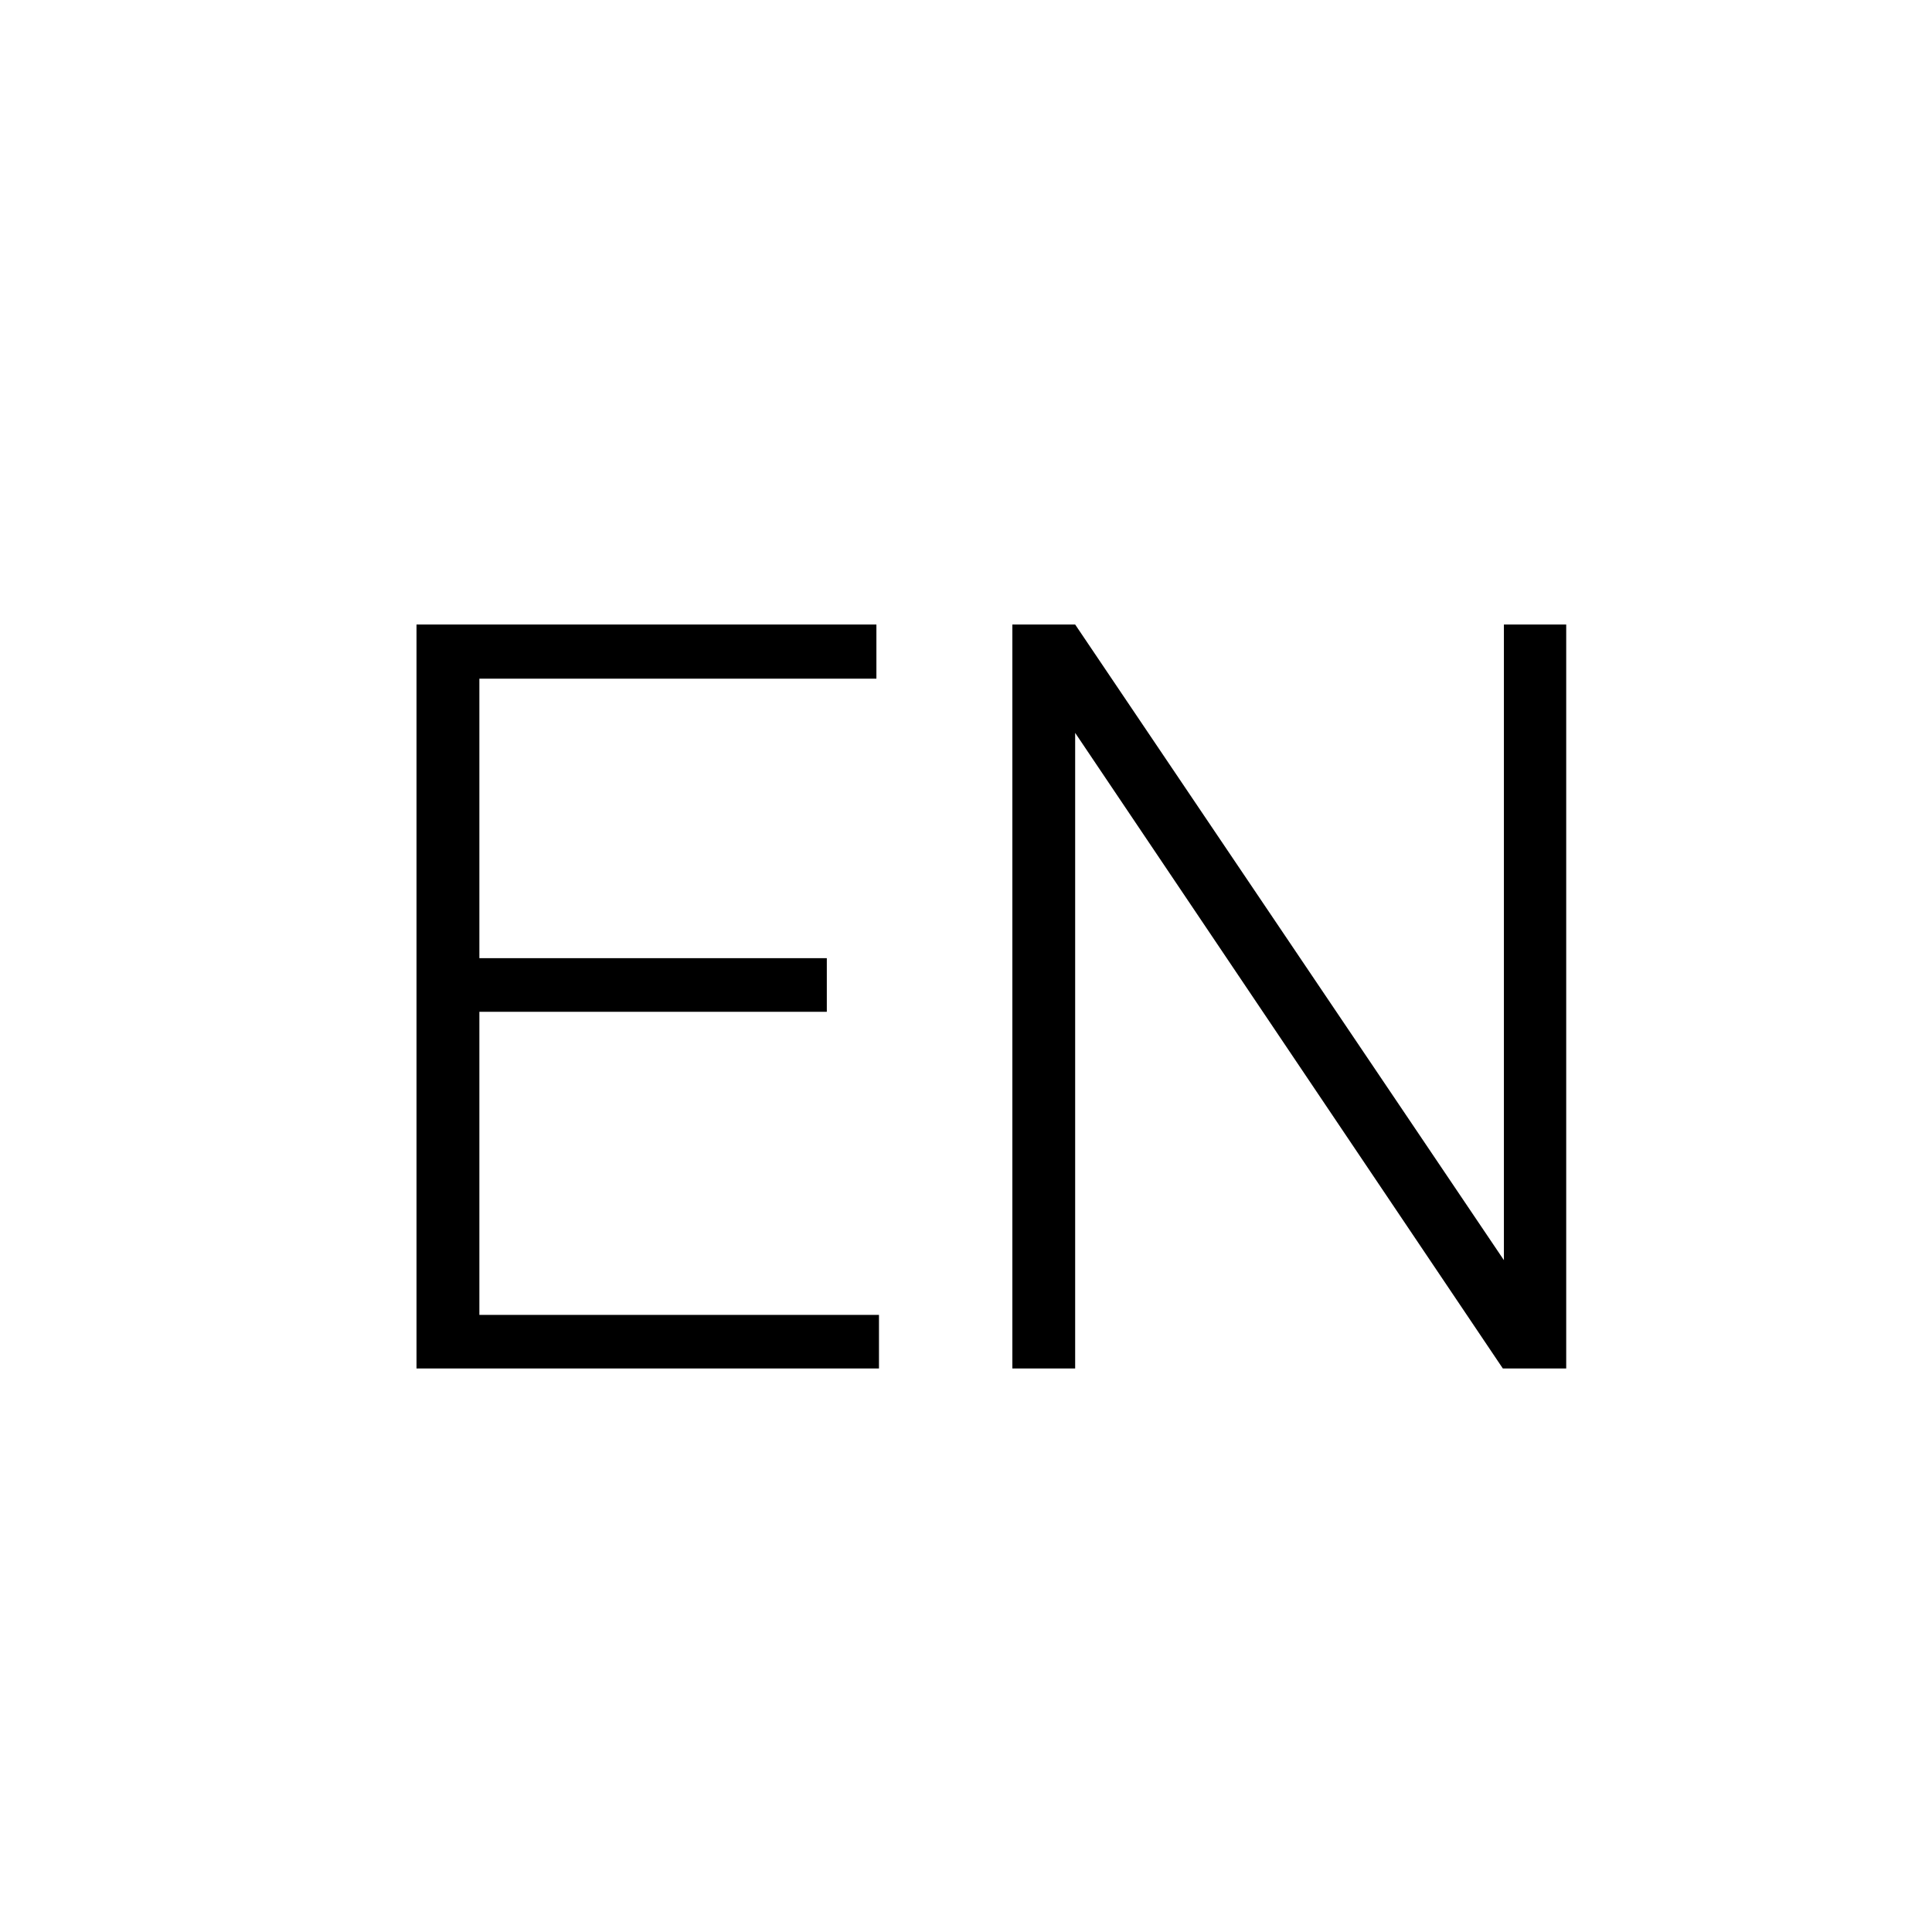 <svg width="24" height="24" viewBox="0 0 24 24" fill="none" xmlns="http://www.w3.org/2000/svg">
<rect width="24" height="24" fill="white"/>
<path d="M10.919 16.334V17H5.72V16.334H10.919ZM5.955 7.758V17H5.174V7.758H5.955ZM10.271 11.903V12.569H5.72V11.903H10.271ZM10.887 7.758V8.431H5.72V7.758H10.887ZM19.456 7.758V17H18.669L13.356 9.104V17H12.576V7.758H13.356L18.682 15.654V7.758H19.456Z" fill="black"/>
</svg>
